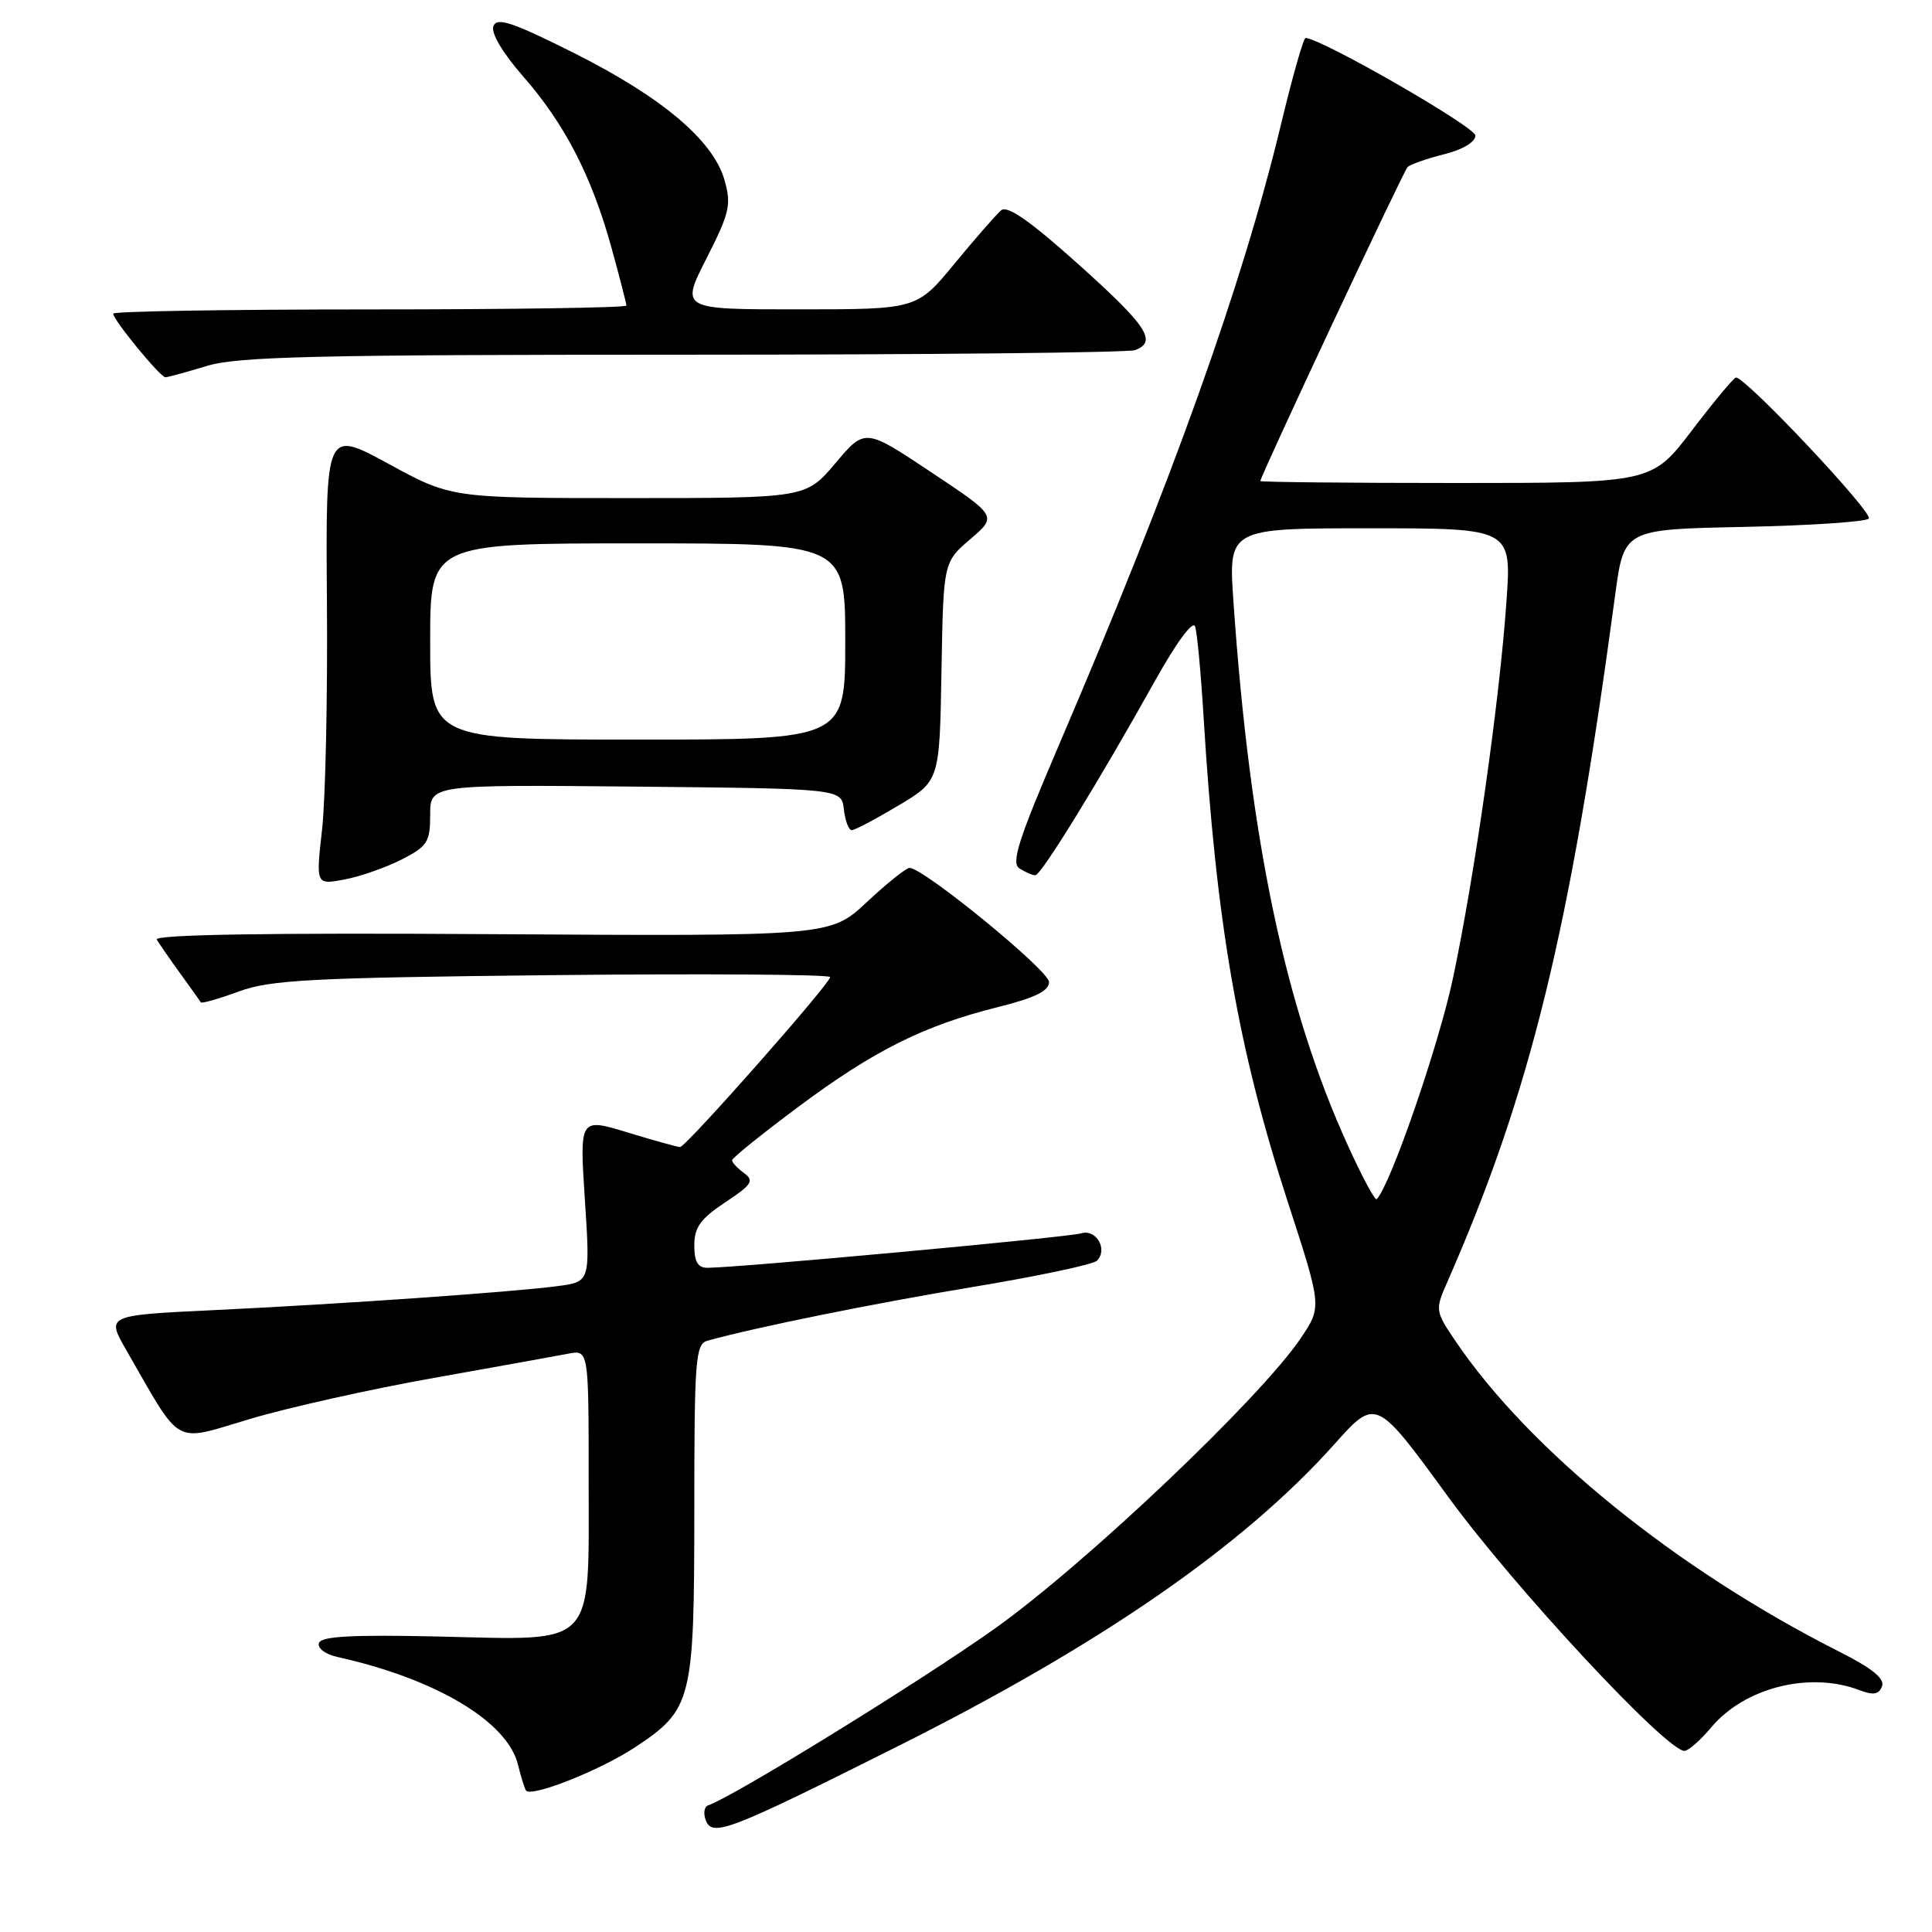 <?xml version="1.0" encoding="UTF-8" standalone="no"?>
<!DOCTYPE svg PUBLIC "-//W3C//DTD SVG 1.1//EN" "http://www.w3.org/Graphics/SVG/1.1/DTD/svg11.dtd" >
<svg xmlns="http://www.w3.org/2000/svg" xmlns:xlink="http://www.w3.org/1999/xlink" version="1.1" viewBox="0 0 256 256">
 <g >
 <path fill="currentColor"
d=" M 119.00 231.37 C 145.89 217.90 164.74 204.86 176.81 191.37 C 182.32 185.20 182.32 185.20 191.90 198.35 C 200.61 210.30 220.79 232.00 223.20 232.00 C 223.71 232.00 225.32 230.59 226.77 228.86 C 231.19 223.61 239.79 221.45 246.35 223.94 C 248.23 224.66 248.96 224.54 249.38 223.44 C 249.77 222.44 248.06 221.05 243.78 218.89 C 222.16 207.97 202.64 192.18 192.81 177.63 C 190.20 173.77 190.17 173.54 191.69 170.07 C 202.80 144.79 208.01 123.53 214.02 78.82 C 215.19 70.14 215.19 70.14 231.01 69.82 C 239.72 69.64 247.19 69.15 247.62 68.72 C 248.31 68.02 231.30 49.95 230.02 50.03 C 229.73 50.05 227.11 53.20 224.19 57.03 C 218.88 64.00 218.88 64.00 192.94 64.00 C 178.67 64.00 167.00 63.88 167.00 63.74 C 167.00 63.11 185.94 22.72 186.51 22.14 C 186.86 21.79 189.02 21.03 191.32 20.45 C 193.81 19.83 195.50 18.82 195.50 17.96 C 195.50 16.83 175.16 5.13 173.00 5.03 C 172.72 5.01 171.25 10.18 169.73 16.52 C 164.60 37.80 155.41 63.49 140.26 98.85 C 134.92 111.32 133.95 114.36 135.09 115.08 C 135.87 115.57 136.81 115.98 137.18 115.98 C 137.94 116.00 145.57 103.61 153.05 90.20 C 155.92 85.07 158.08 82.15 158.36 83.02 C 158.63 83.84 159.13 89.22 159.48 95.00 C 161.15 122.35 164.05 139.03 170.66 159.33 C 175.16 173.16 175.16 173.16 172.35 177.33 C 166.99 185.27 143.86 207.22 131.84 215.78 C 122.11 222.71 97.10 238.13 93.83 239.22 C 93.31 239.40 93.17 240.28 93.52 241.19 C 94.39 243.46 96.50 242.64 119.00 231.37 Z  M 84.17 231.51 C 91.70 226.52 91.99 225.37 92.00 200.32 C 92.00 180.05 92.15 178.09 93.75 177.65 C 100.01 175.90 115.74 172.71 128.97 170.52 C 137.48 169.11 144.85 167.55 145.35 167.05 C 146.85 165.55 145.23 162.79 143.23 163.43 C 141.61 163.94 97.89 167.97 93.75 167.99 C 92.47 168.00 92.00 167.19 92.00 165.01 C 92.00 162.63 92.82 161.49 96.09 159.32 C 99.64 156.97 99.97 156.45 98.59 155.44 C 97.72 154.80 97.00 154.04 97.00 153.74 C 97.00 153.44 100.98 150.24 105.84 146.62 C 115.83 139.18 122.45 135.88 132.25 133.44 C 137.16 132.21 139.00 131.31 139.00 130.12 C 139.00 128.60 122.37 115.00 120.52 115.00 C 120.07 115.00 117.53 117.04 114.86 119.53 C 110.02 124.06 110.02 124.06 65.11 123.78 C 35.36 123.59 20.39 123.84 20.77 124.50 C 21.10 125.05 22.50 127.08 23.89 129.00 C 25.28 130.93 26.51 132.64 26.61 132.82 C 26.72 133.00 28.99 132.35 31.66 131.37 C 35.88 129.83 41.19 129.55 73.25 129.21 C 93.46 129.00 110.00 129.12 110.00 129.47 C 110.00 130.34 90.88 152.00 90.11 151.99 C 89.78 151.99 86.64 151.12 83.14 150.05 C 76.79 148.12 76.79 148.12 77.50 158.98 C 78.21 169.85 78.21 169.85 73.85 170.42 C 67.87 171.21 45.41 172.78 28.29 173.60 C 14.08 174.28 14.08 174.28 16.73 178.89 C 24.23 191.91 22.76 191.09 33.19 188.00 C 38.31 186.48 49.25 184.04 57.50 182.58 C 65.75 181.11 73.74 179.67 75.25 179.38 C 78.00 178.84 78.00 178.84 78.00 195.92 C 78.00 218.59 79.19 217.33 58.23 216.85 C 46.66 216.59 42.56 216.81 42.26 217.71 C 42.04 218.39 43.09 219.20 44.68 219.55 C 57.79 222.46 67.28 228.13 68.65 233.88 C 69.00 235.32 69.46 236.83 69.68 237.23 C 70.26 238.25 79.49 234.60 84.17 231.51 Z  M 53.20 113.90 C 56.64 112.14 57.00 111.58 57.00 107.96 C 57.00 103.97 57.00 103.97 84.25 104.23 C 111.50 104.50 111.50 104.50 111.82 107.25 C 111.99 108.76 112.46 110.00 112.86 110.00 C 113.26 110.00 116.04 108.53 119.04 106.74 C 124.50 103.48 124.50 103.48 124.75 88.99 C 125.00 74.50 125.00 74.50 128.57 71.44 C 132.13 68.39 132.13 68.39 123.37 62.56 C 114.62 56.73 114.62 56.73 110.70 61.37 C 106.79 66.00 106.79 66.00 83.30 66.00 C 59.81 66.00 59.81 66.00 51.48 61.46 C 43.15 56.92 43.15 56.92 43.32 79.71 C 43.42 92.24 43.13 105.82 42.68 109.87 C 41.85 117.25 41.85 117.25 45.63 116.54 C 47.71 116.15 51.12 114.96 53.20 113.90 Z  M 27.41 48.49 C 31.52 47.24 41.84 47.00 90.58 47.00 C 122.62 47.00 149.55 46.73 150.42 46.39 C 153.37 45.26 152.01 43.20 142.92 35.04 C 136.55 29.32 133.49 27.18 132.67 27.86 C 132.03 28.40 129.25 31.57 126.50 34.91 C 121.50 40.99 121.50 40.99 105.84 40.99 C 90.18 41.00 90.18 41.00 93.61 34.25 C 96.68 28.21 96.93 27.12 96.00 23.86 C 94.51 18.61 87.72 12.88 76.05 7.02 C 67.90 2.94 65.84 2.25 65.38 3.46 C 65.03 4.36 66.57 6.97 69.29 10.09 C 74.82 16.40 78.38 23.29 81.00 32.74 C 82.10 36.72 83.00 40.21 83.00 40.49 C 83.00 40.77 67.70 41.00 49.00 41.00 C 30.30 41.00 15.00 41.25 15.00 41.56 C 15.00 42.39 21.24 50.00 21.92 49.99 C 22.24 49.98 24.71 49.31 27.41 48.49 Z  M 178.60 151.78 C 170.31 133.60 165.62 111.33 163.44 79.75 C 162.76 70.00 162.76 70.00 181.53 70.00 C 200.30 70.00 200.30 70.00 199.61 79.75 C 198.70 92.81 195.41 115.98 192.54 129.55 C 190.67 138.42 184.26 157.02 182.42 158.90 C 182.20 159.13 180.48 155.92 178.60 151.78 Z  M 57.00 85.00 C 57.00 72.00 57.00 72.00 84.50 72.00 C 112.00 72.00 112.00 72.00 112.00 85.00 C 112.00 98.00 112.00 98.00 84.50 98.00 C 57.00 98.00 57.00 98.00 57.00 85.00 Z "/>
</g>
</svg>